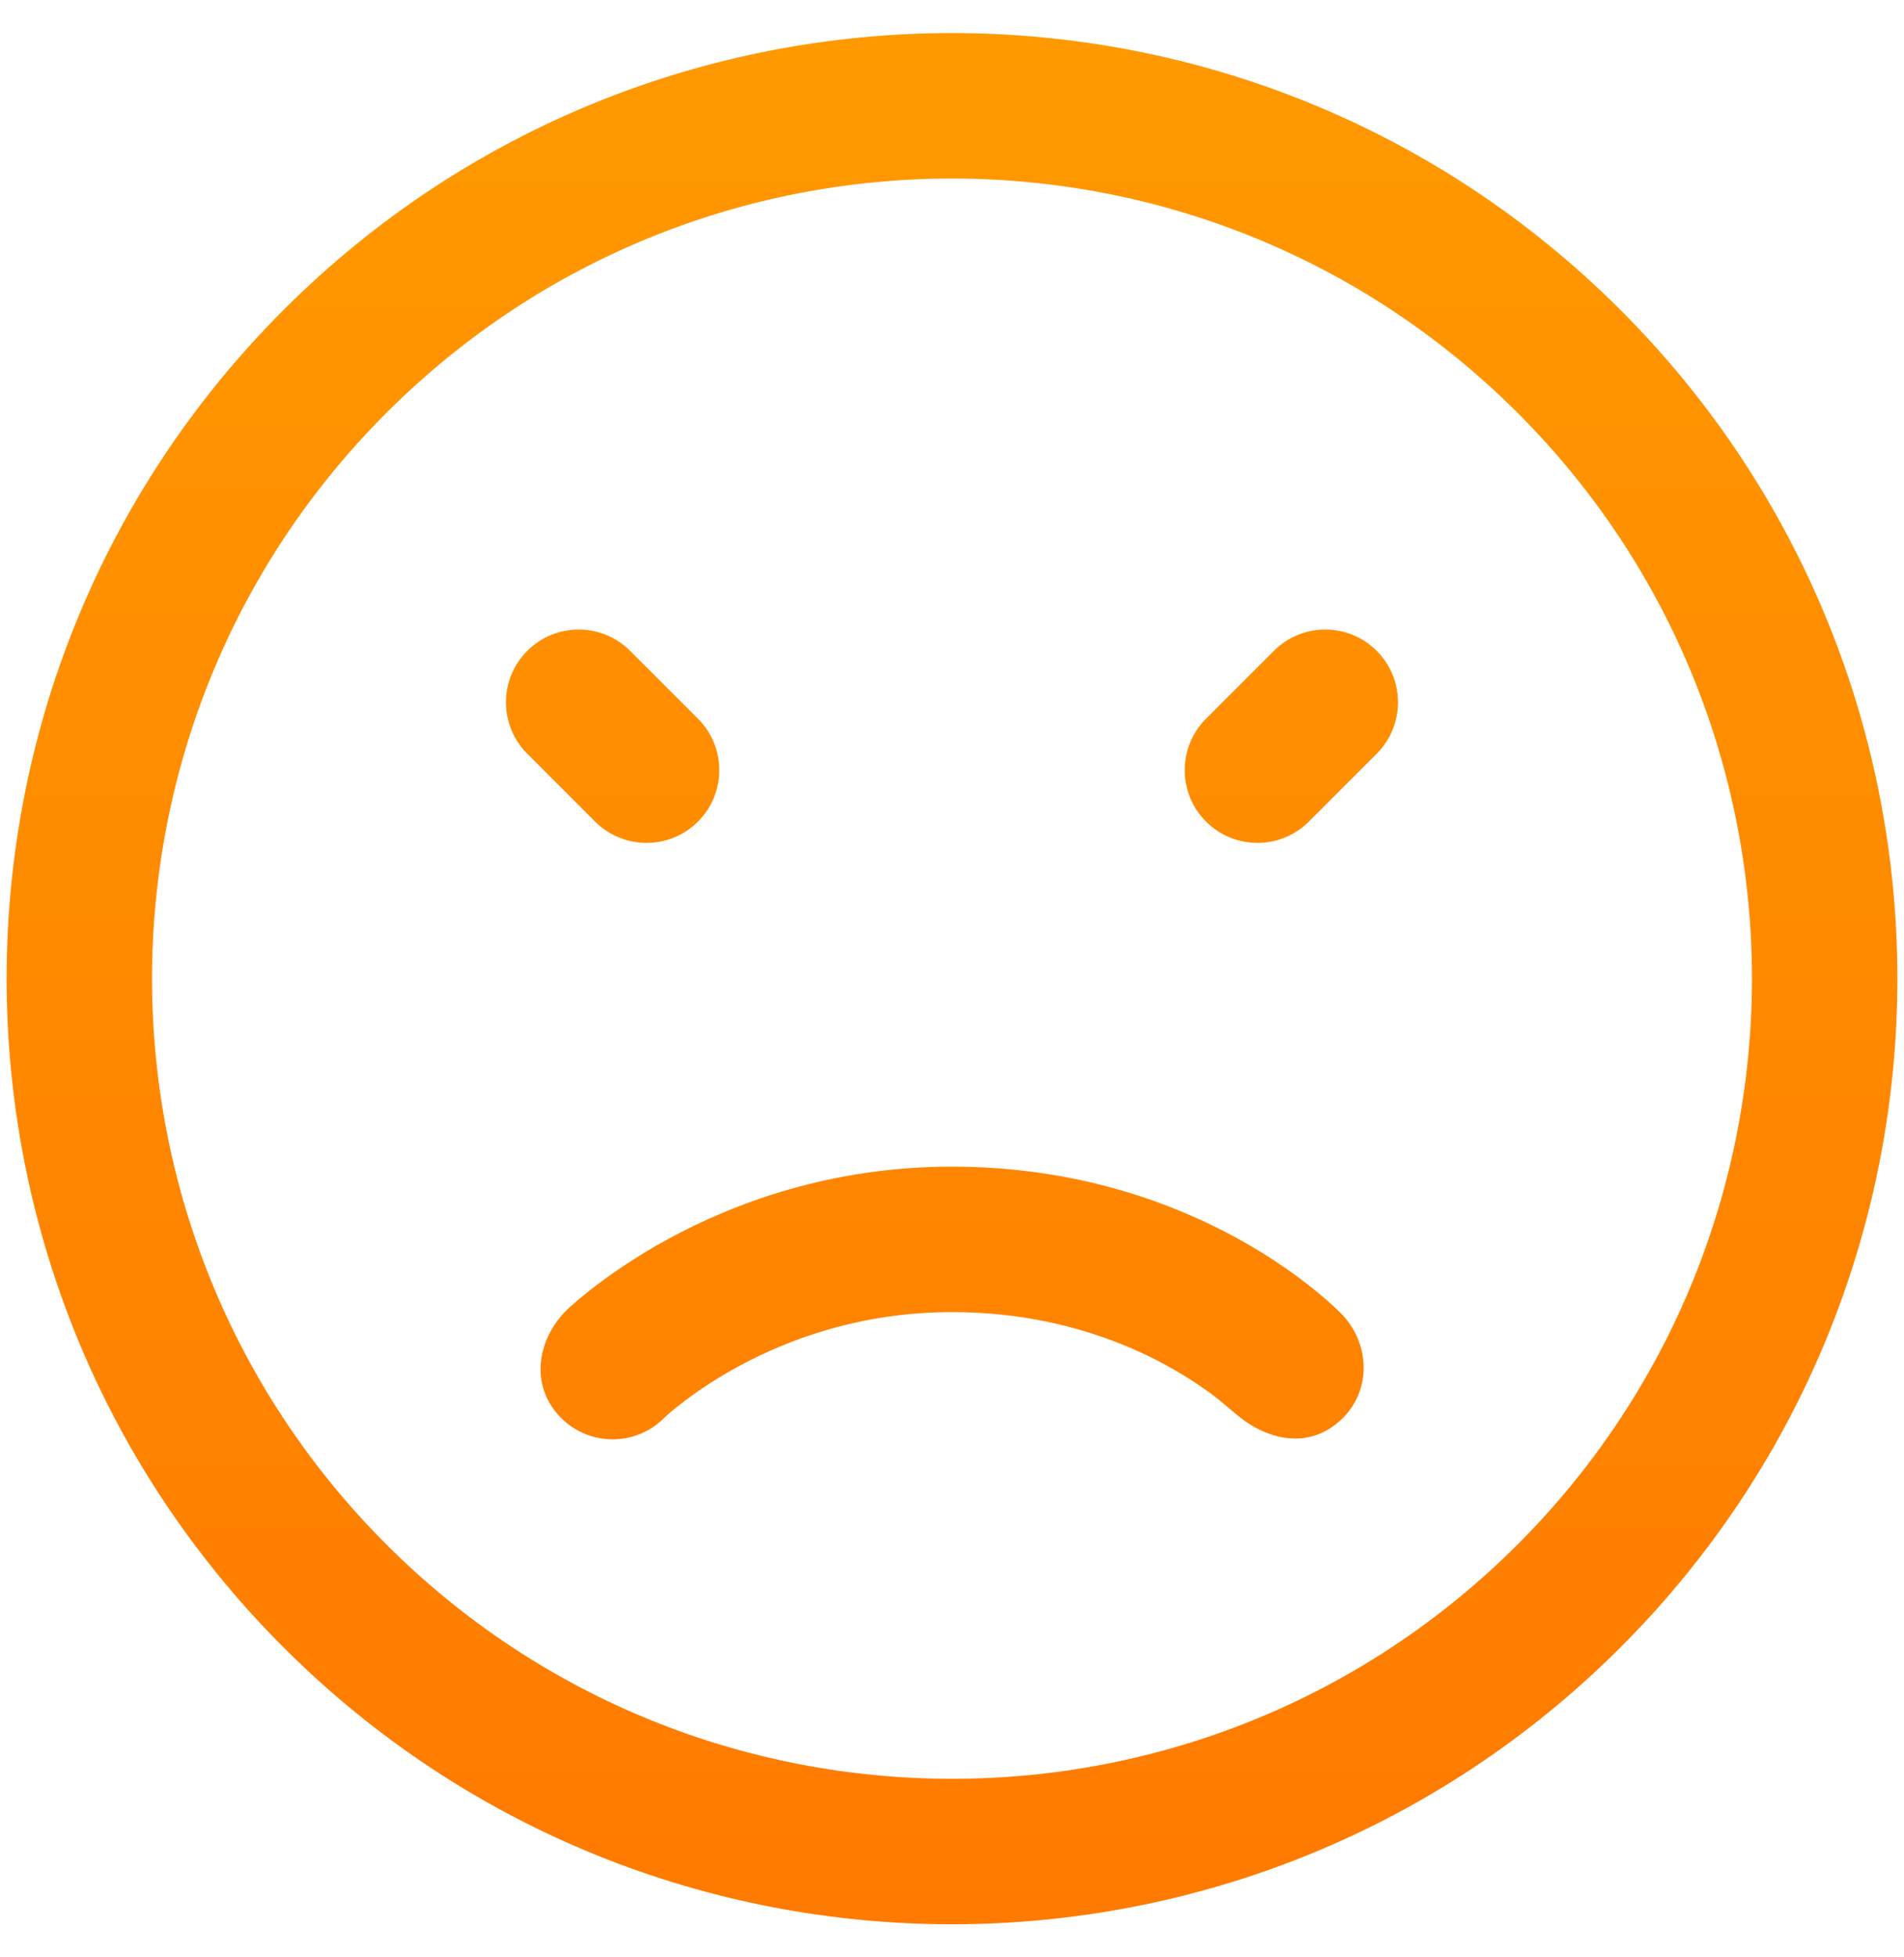 <svg width="36" height="37" viewBox="0 0 36 37" fill="none" xmlns="http://www.w3.org/2000/svg">
<path fill-rule="evenodd" clip-rule="evenodd" d="M28.695 7.805C22.788 1.898 13.212 1.898 7.305 7.805L7.305 7.805C1.398 13.712 1.398 23.288 7.305 29.195C13.212 35.102 22.788 35.102 28.695 29.195C34.601 23.288 34.602 13.712 28.696 7.806L28.695 7.805ZM30.64 5.86C37.62 12.841 37.62 24.159 30.64 31.14C23.659 38.12 12.341 38.12 5.36 31.14C-1.62 24.159 -1.62 12.841 5.36 5.86C12.341 -1.12 23.659 -1.12 30.64 5.86ZM9.969 12.303C10.506 11.766 11.377 11.766 11.914 12.303L13.197 13.586C13.734 14.123 13.734 14.994 13.197 15.531C12.66 16.068 11.79 16.068 11.252 15.531L9.969 14.247C9.432 13.71 9.432 12.84 9.969 12.303ZM22.803 13.586C22.266 14.123 22.266 14.994 22.803 15.531C23.34 16.068 24.21 16.068 24.747 15.531L26.03 14.247C26.567 13.71 26.567 12.84 26.03 12.303C25.494 11.766 24.623 11.766 24.086 12.303L22.803 13.586ZM12.55 26.811C12.554 26.808 12.555 26.806 12.55 26.811ZM22.915 26.358C22.541 26.081 21.972 25.72 21.221 25.416C20.377 25.075 19.3 24.803 18 24.803C16.276 24.803 14.898 25.319 13.946 25.838C13.471 26.097 13.108 26.354 12.869 26.541C12.704 26.669 12.621 26.743 12.55 26.811C12.012 27.343 11.146 27.34 10.611 26.805C9.982 26.176 10.168 25.25 10.779 24.704C10.873 24.62 11.006 24.507 11.175 24.374C11.513 24.11 12.002 23.765 12.63 23.423C13.885 22.739 15.714 22.053 18 22.053C19.692 22.053 21.119 22.408 22.253 22.867C23.255 23.273 24.026 23.758 24.553 24.149C24.949 24.443 25.211 24.685 25.336 24.808C25.9 25.361 25.955 26.272 25.361 26.833C24.76 27.401 23.989 27.234 23.416 26.769C23.248 26.633 23.089 26.487 22.915 26.358Z" fill="url(#paint0_linear_544_6488)"/>
<defs>
<linearGradient id="paint0_linear_544_6488" x1="18" y1="0.625" x2="18" y2="36.375" gradientUnits="userSpaceOnUse">
<stop stop-color="#FF9900"/>
<stop offset="1" stop-color="#FF7A00"/>
</linearGradient>
</defs>
</svg>

